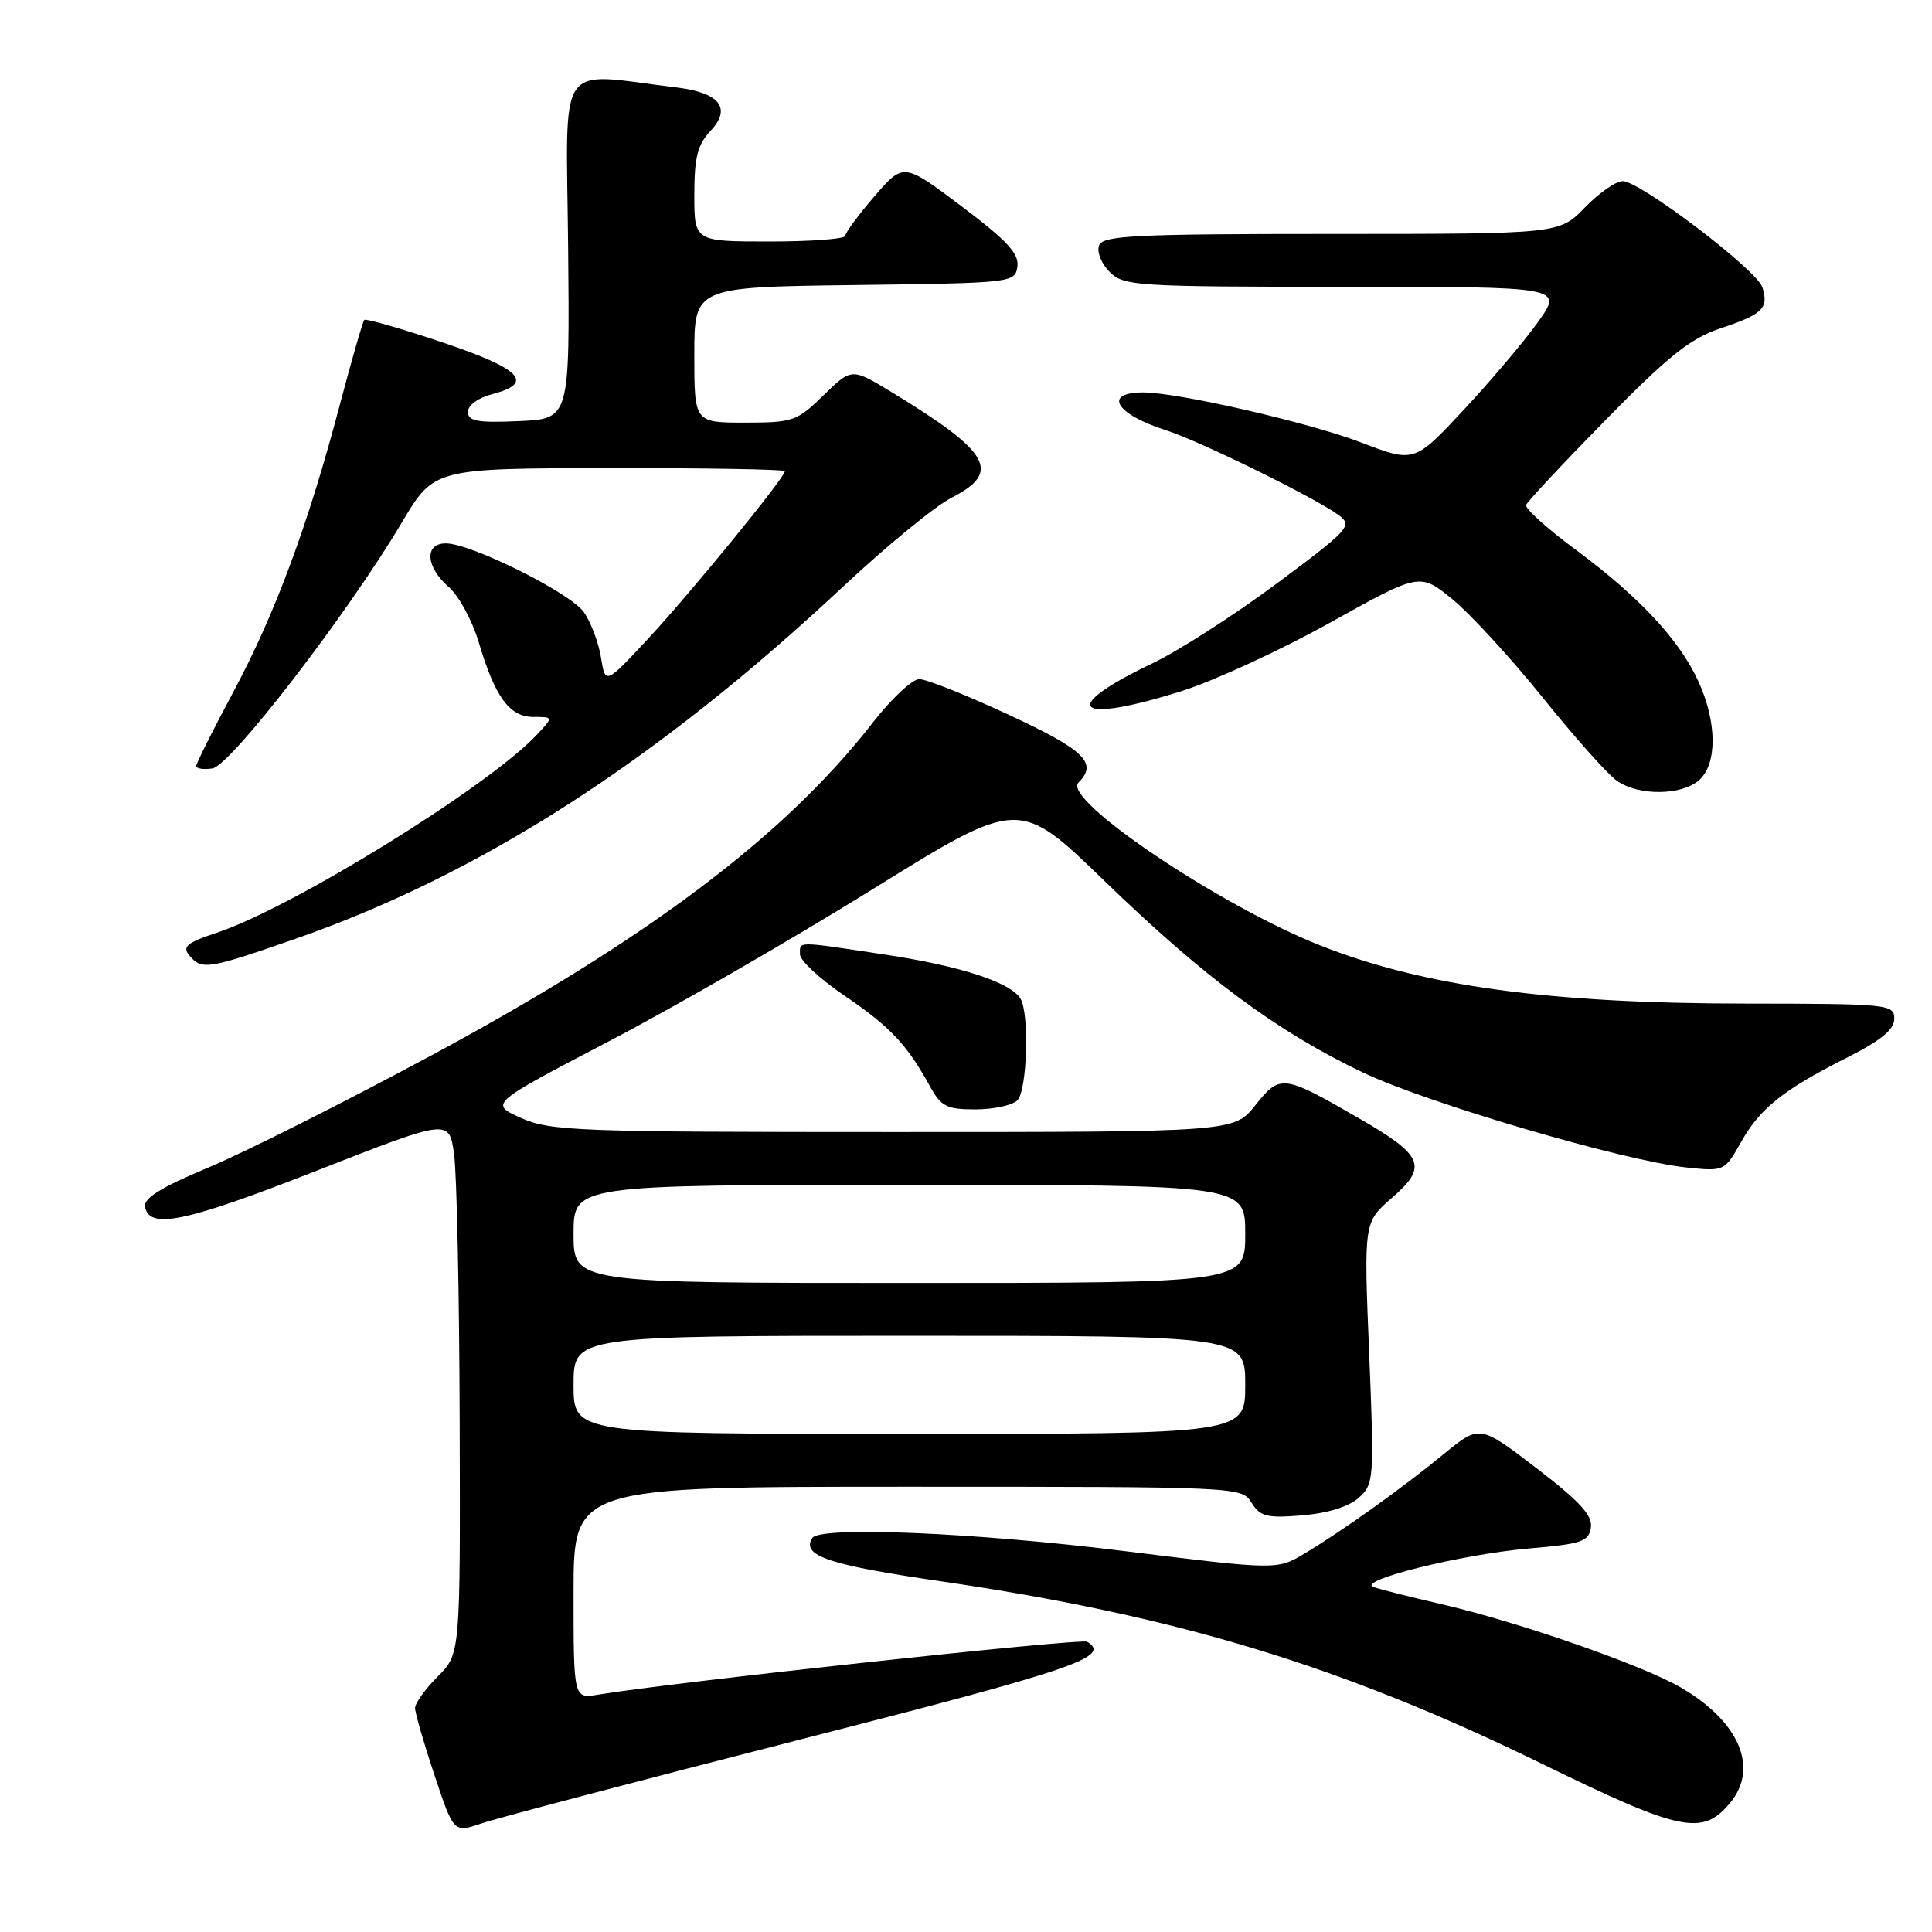 <?xml version="1.0" encoding="UTF-8" standalone="no"?>
<!DOCTYPE svg PUBLIC "-//W3C//DTD SVG 1.1//EN" "http://www.w3.org/Graphics/SVG/1.1/DTD/svg11.dtd" >
<svg xmlns="http://www.w3.org/2000/svg" xmlns:xlink="http://www.w3.org/1999/xlink" version="1.1" viewBox="0 0 256 256">
 <g >
 <path fill="currentColor"
d=" M 106.25 230.44 C 142.46 221.19 147.30 219.54 144.06 217.54 C 143.27 217.05 89.17 222.90 79.25 224.55 C 76.00 225.09 76.00 225.09 76.00 211.05 C 76.00 197.00 76.00 197.00 120.26 197.00 C 164.25 197.00 164.53 197.01 165.84 199.12 C 166.99 200.96 167.88 201.18 172.57 200.79 C 175.94 200.51 178.75 199.63 180.05 198.46 C 182.06 196.64 182.10 195.99 181.42 179.27 C 180.71 161.96 180.71 161.96 184.43 158.73 C 189.25 154.55 188.65 153.12 179.97 148.12 C 169.99 142.37 169.63 142.32 166.33 146.46 C 163.50 150.00 163.50 150.00 118.36 150.00 C 76.39 150.00 72.92 149.87 69.03 148.13 C 64.85 146.25 64.85 146.25 80.67 137.98 C 89.38 133.43 105.17 124.33 115.77 117.74 C 135.05 105.78 135.05 105.78 146.40 116.78 C 159.61 129.57 169.27 136.72 180.62 142.12 C 189.26 146.22 215.18 153.83 223.50 154.70 C 228.46 155.22 228.52 155.19 230.68 151.36 C 233.22 146.84 236.28 144.40 244.81 140.10 C 249.27 137.84 251.00 136.42 251.00 134.99 C 251.00 133.07 250.28 133.00 231.25 132.98 C 205.30 132.96 188.68 130.69 175.05 125.32 C 161.71 120.07 140.67 105.93 142.90 103.70 C 145.49 101.11 143.76 99.41 133.73 94.74 C 128.10 92.12 122.74 89.98 121.81 89.99 C 120.88 89.99 118.11 92.59 115.65 95.75 C 104.01 110.72 85.93 124.35 57.19 139.83 C 45.64 146.05 32.30 152.75 27.55 154.73 C 21.32 157.33 19.00 158.77 19.22 159.92 C 19.79 162.95 24.61 161.93 42.00 155.11 C 59.50 148.25 59.50 148.25 60.16 152.87 C 60.53 155.42 60.86 171.37 60.91 188.33 C 61.00 219.15 61.00 219.15 58.00 222.15 C 56.35 223.80 55.00 225.68 55.00 226.32 C 55.00 226.97 56.15 230.95 57.56 235.18 C 60.12 242.87 60.12 242.87 63.81 241.61 C 65.84 240.91 84.94 235.89 106.25 230.44 Z  M 229.25 238.89 C 233.10 234.24 230.46 228.09 222.68 223.58 C 217.55 220.61 201.12 214.89 191.00 212.56 C 186.88 211.61 182.82 210.59 182.00 210.29 C 179.65 209.44 193.63 205.96 202.50 205.19 C 209.61 204.58 210.53 204.27 210.80 202.39 C 211.03 200.79 209.30 198.91 203.58 194.53 C 196.06 188.77 196.06 188.77 191.28 192.69 C 185.71 197.25 178.04 202.74 172.86 205.85 C 169.21 208.03 169.21 208.03 148.94 205.52 C 129.13 203.06 108.61 202.20 107.62 203.80 C 106.17 206.15 109.76 207.35 124.62 209.52 C 155.85 214.08 177.73 220.72 204.21 233.66 C 222.75 242.72 225.58 243.31 229.25 238.89 Z  M 134.80 145.80 C 136.12 144.48 136.42 134.22 135.20 132.29 C 133.83 130.13 127.14 127.97 117.21 126.48 C 105.35 124.69 106.00 124.69 106.00 126.46 C 106.00 127.27 108.66 129.73 111.91 131.94 C 117.94 136.03 120.19 138.42 123.20 143.90 C 124.70 146.63 125.43 147.00 129.25 147.00 C 131.64 147.00 134.14 146.46 134.80 145.80 Z  M 39.06 124.43 C 63.68 115.86 87.04 100.83 111.82 77.63 C 117.50 72.32 123.91 67.06 126.07 65.96 C 132.74 62.56 131.27 59.95 118.18 51.98 C 112.85 48.74 112.85 48.74 109.13 52.37 C 105.61 55.81 105.07 56.00 98.71 56.00 C 92.00 56.00 92.00 56.00 92.00 47.02 C 92.00 38.04 92.00 38.04 113.25 37.77 C 134.23 37.50 134.50 37.47 134.81 35.32 C 135.05 33.61 133.44 31.88 127.42 27.34 C 119.72 21.55 119.72 21.55 115.86 26.02 C 113.74 28.49 112.00 30.84 112.00 31.25 C 112.00 31.66 107.50 32.00 102.00 32.00 C 92.00 32.00 92.00 32.00 92.00 25.81 C 92.00 20.86 92.43 19.17 94.15 17.34 C 96.97 14.33 95.38 12.29 89.67 11.59 C 73.50 9.63 75.03 7.38 75.28 32.72 C 75.50 55.50 75.50 55.50 68.75 55.80 C 63.25 56.04 62.00 55.81 62.00 54.57 C 62.00 53.70 63.38 52.70 65.25 52.22 C 70.89 50.75 69.06 48.87 58.57 45.35 C 53.11 43.52 48.48 42.19 48.27 42.39 C 48.07 42.60 46.61 47.65 45.03 53.63 C 40.83 69.56 36.46 81.32 30.92 91.69 C 28.21 96.74 26.00 101.16 26.00 101.50 C 26.00 101.85 26.97 102.00 28.15 101.82 C 30.56 101.46 46.05 81.35 53.22 69.28 C 57.50 62.06 57.50 62.06 80.75 62.03 C 93.54 62.01 104.00 62.20 104.00 62.43 C 104.00 63.28 91.51 78.57 85.90 84.61 C 80.21 90.72 80.21 90.72 79.63 87.11 C 79.31 85.13 78.29 82.43 77.37 81.12 C 75.56 78.54 62.43 72.00 59.07 72.00 C 56.20 72.00 56.40 75.12 59.45 77.77 C 60.79 78.93 62.59 82.24 63.44 85.12 C 65.61 92.40 67.51 95.00 70.70 95.00 C 73.35 95.00 73.35 95.00 71.10 97.39 C 64.67 104.24 38.76 120.26 28.71 123.60 C 24.78 124.90 24.12 125.44 25.08 126.59 C 26.72 128.57 27.54 128.44 39.06 124.43 Z  M 225.17 103.35 C 227.55 101.19 227.51 95.72 225.08 90.36 C 222.57 84.83 217.28 79.14 208.87 72.90 C 205.04 70.07 202.05 67.38 202.21 66.92 C 202.37 66.47 207.13 61.38 212.78 55.62 C 221.13 47.11 224.00 44.83 228.02 43.49 C 233.57 41.65 234.40 40.83 233.52 38.06 C 232.79 35.76 217.32 24.00 215.01 24.00 C 214.12 24.00 211.87 25.57 210.00 27.50 C 206.61 31.00 206.61 31.00 176.41 31.00 C 150.29 31.00 146.14 31.21 145.63 32.52 C 145.31 33.36 145.93 34.93 147.02 36.02 C 148.90 37.90 150.44 38.00 178.06 38.00 C 207.12 38.00 207.12 38.00 203.81 42.65 C 201.99 45.20 197.55 50.45 193.95 54.31 C 187.40 61.33 187.40 61.33 180.30 58.61 C 173.34 55.96 156.10 52.00 151.46 52.00 C 146.09 52.00 147.85 54.90 154.50 57.01 C 158.96 58.43 174.44 66.04 177.43 68.29 C 179.25 69.65 178.77 70.18 169.17 77.32 C 163.57 81.49 156.12 86.27 152.62 87.94 C 140.05 93.94 142.45 96.05 156.70 91.53 C 160.99 90.16 169.82 86.09 176.32 82.46 C 188.14 75.88 188.14 75.88 192.49 79.43 C 194.87 81.39 200.25 87.25 204.44 92.46 C 208.63 97.67 213.04 102.62 214.25 103.46 C 217.14 105.49 222.87 105.42 225.17 103.35 Z  M 76.00 183.50 C 76.00 177.00 76.00 177.00 120.50 177.00 C 165.00 177.00 165.00 177.00 165.00 183.50 C 165.00 190.00 165.00 190.00 120.50 190.00 C 76.00 190.00 76.00 190.00 76.00 183.50 Z  M 76.00 163.50 C 76.00 157.00 76.00 157.00 120.50 157.00 C 165.00 157.00 165.00 157.00 165.00 163.50 C 165.00 170.00 165.00 170.00 120.50 170.00 C 76.00 170.00 76.00 170.00 76.00 163.50 Z "/>
</g>
</svg>